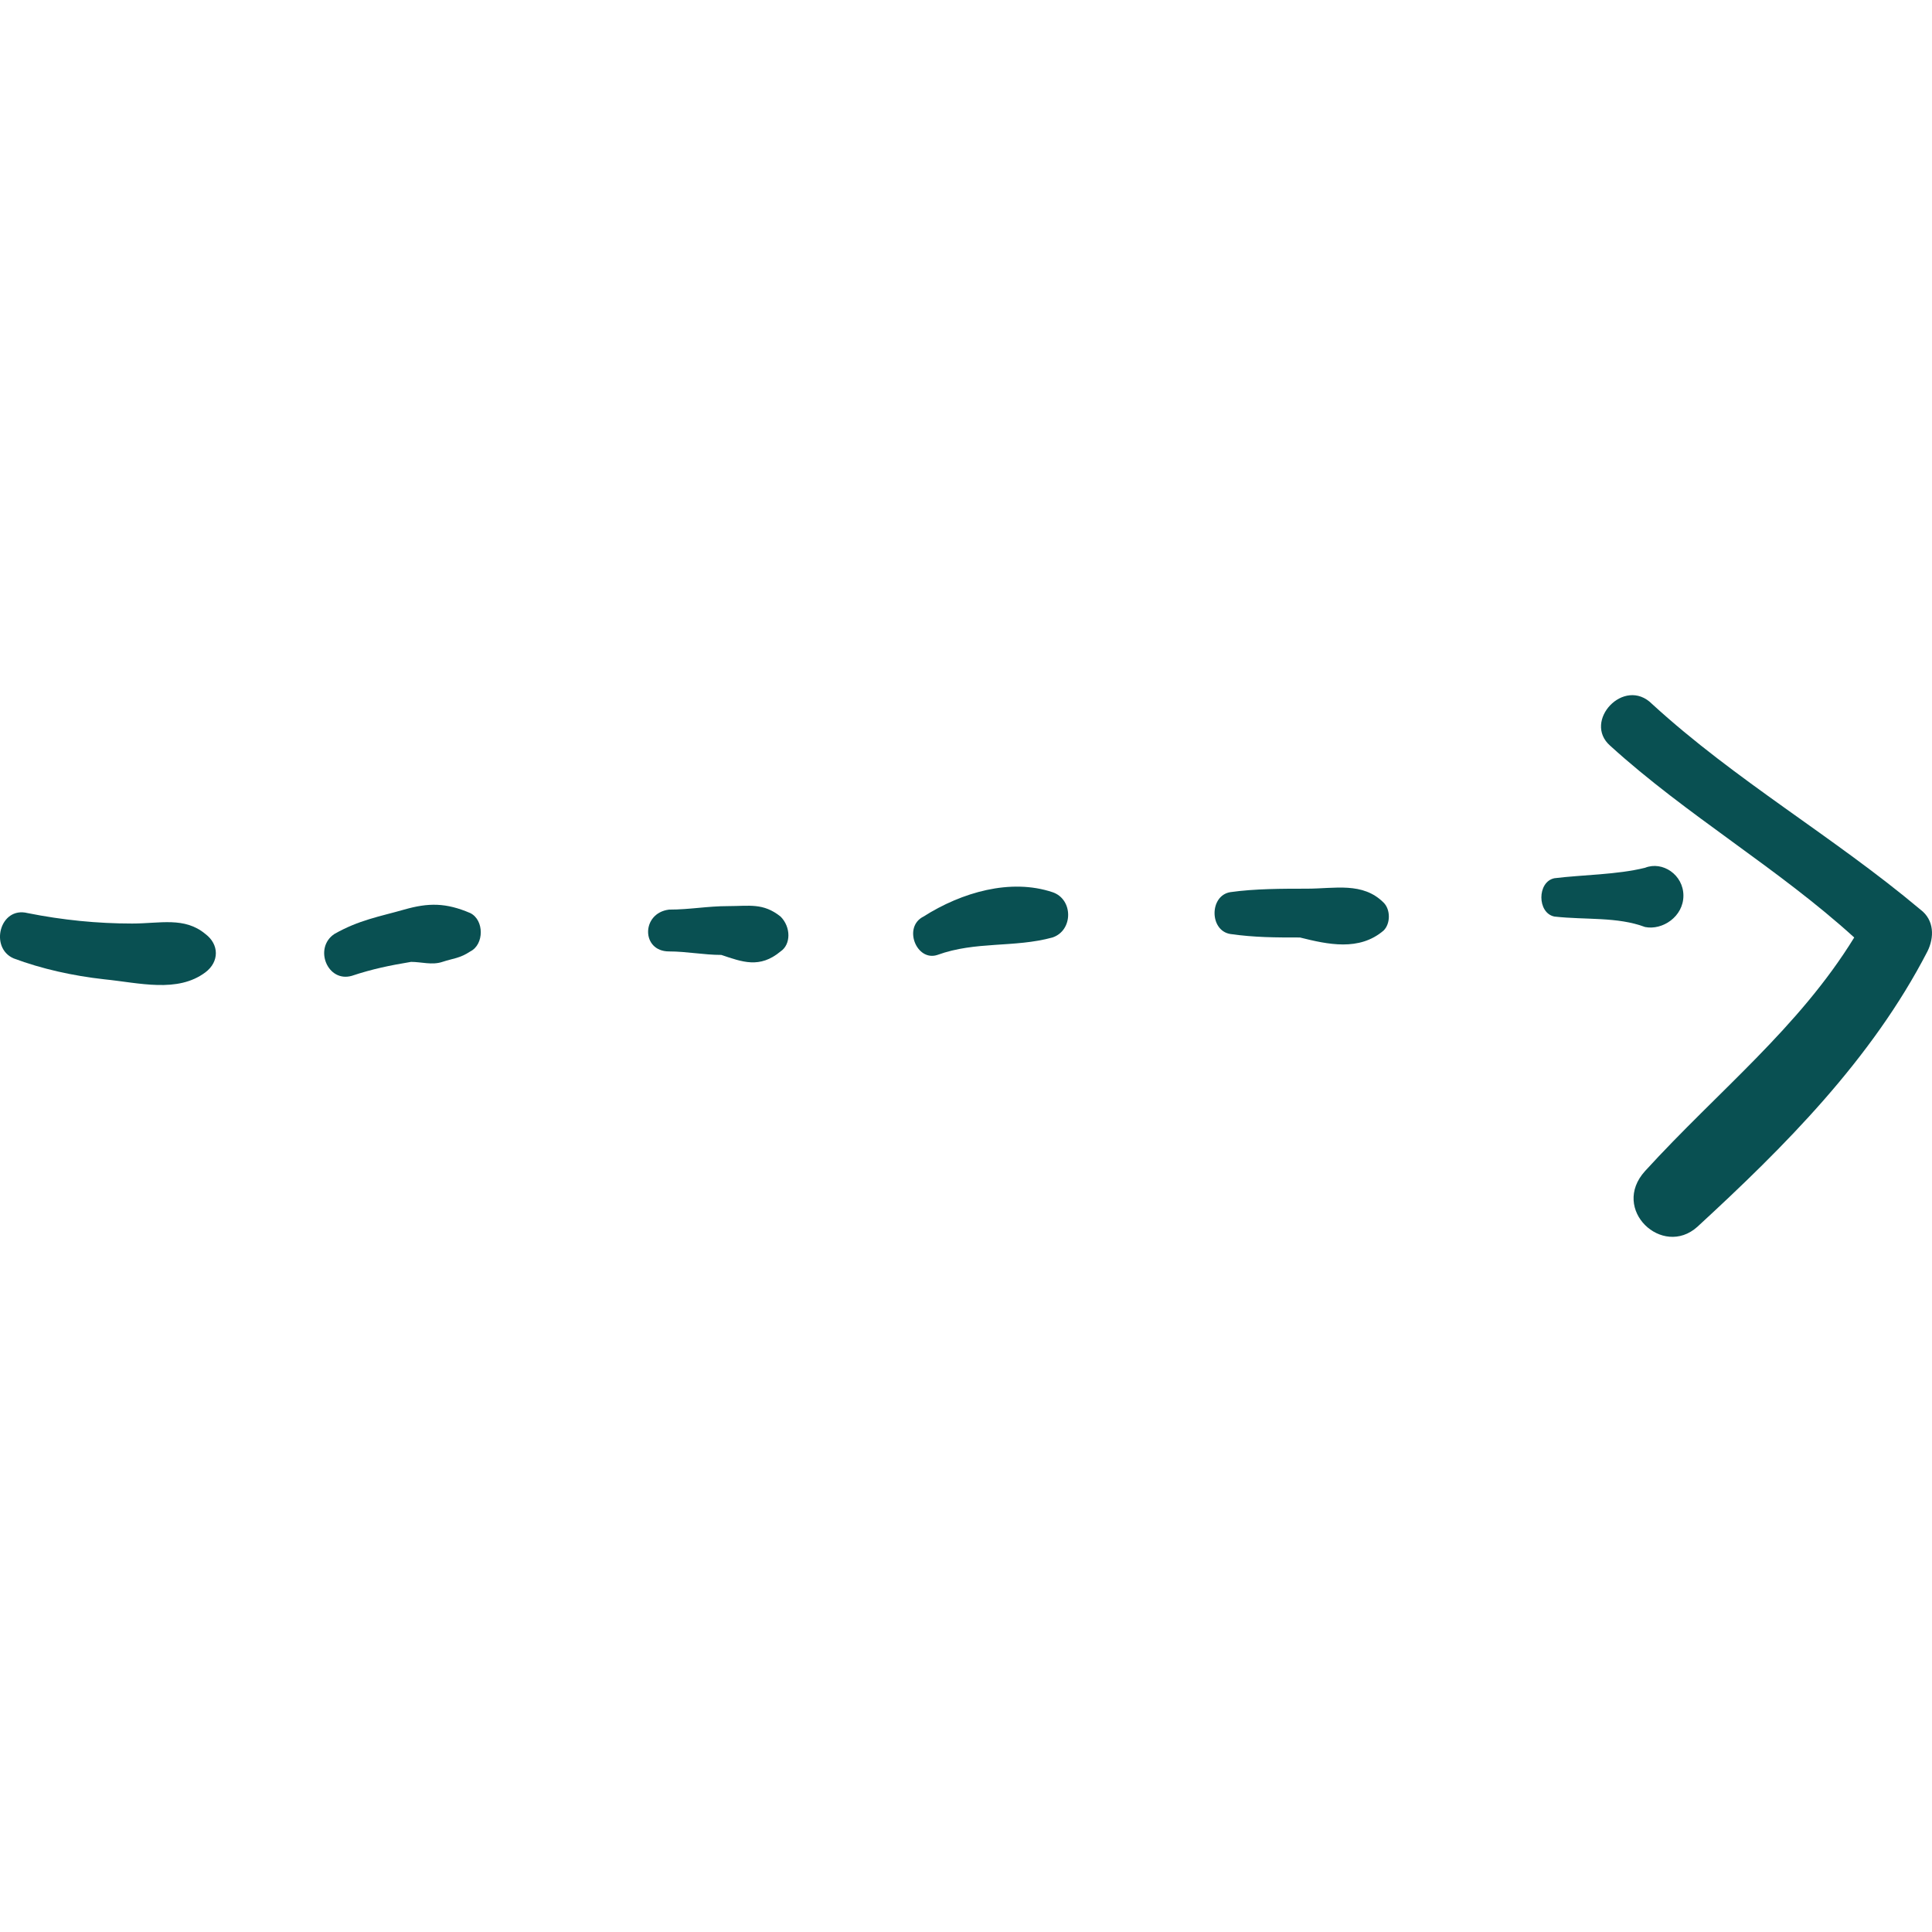 <svg width="90" height="90" viewBox="0 0 90 90" fill="none" xmlns="http://www.w3.org/2000/svg">
<g clip-path="url(#clip0_1_1755)">
<path d="M9.568 45.295C10.218 44.808 10.218 43.996 9.568 43.509C8.594 42.697 7.457 43.022 6.158 43.022C4.534 43.022 2.91 42.86 1.286 42.535C-0.013 42.21 -0.5 44.159 0.637 44.646C1.936 45.133 3.397 45.458 4.859 45.62C6.483 45.783 8.269 46.27 9.568 45.295Z" fill="#095052"/>
<path d="M16.388 45.458C17.363 45.133 18.174 44.971 19.148 44.808C19.636 44.808 20.123 44.97 20.61 44.808C21.097 44.646 21.422 44.646 21.909 44.321C22.559 43.996 22.559 42.86 21.909 42.535C20.773 42.048 19.961 42.048 18.824 42.373C17.687 42.697 16.713 42.86 15.576 43.509C14.602 44.159 15.252 45.783 16.388 45.458Z" fill="#095052"/>
<path d="M36.362 44.321C36.849 43.996 36.849 43.184 36.362 42.697C35.55 42.048 34.9 42.21 33.926 42.21C32.952 42.21 32.14 42.373 31.165 42.373C29.866 42.535 29.866 44.321 31.165 44.321C31.977 44.321 32.789 44.484 33.601 44.484C34.575 44.808 35.387 45.133 36.362 44.321Z" fill="#095052"/>
<path d="M43.669 44.484C45.456 43.834 47.242 44.159 49.028 43.672C50.002 43.347 50.002 41.885 49.028 41.561C47.079 40.911 44.806 41.561 43.02 42.697C42.045 43.184 42.695 44.808 43.669 44.484Z" fill="#095052"/>
<path d="M64.455 43.347C64.779 43.022 64.779 42.373 64.455 42.048C63.48 41.073 62.181 41.398 60.882 41.398C59.745 41.398 58.446 41.398 57.31 41.56C56.335 41.723 56.335 43.347 57.31 43.509C58.446 43.672 59.421 43.672 60.557 43.672C61.856 43.996 63.318 44.321 64.455 43.347Z" fill="#095052"/>
<path d="M78.42 41.723C78.42 40.749 77.446 40.099 76.634 40.424C75.335 40.749 73.711 40.749 72.412 40.911C71.6 41.073 71.6 42.535 72.412 42.697C73.873 42.86 75.335 42.697 76.634 43.184C77.446 43.347 78.42 42.697 78.42 41.723Z" fill="#095052"/>
<path d="M79.069 57.15C83.129 53.415 87.189 49.355 89.787 44.321C90.111 43.672 90.111 42.86 89.462 42.373C85.402 38.962 80.856 36.364 76.958 32.792C75.659 31.493 73.71 33.604 75.01 34.74C78.582 37.988 82.804 40.424 86.377 43.672C83.778 47.894 80.043 50.817 76.633 54.552C75.01 56.338 77.445 58.611 79.069 57.15Z" fill="#095052"/>
</g>
<defs>
<clipPath id="clip0_1_1755">
<rect width="90" height="90" fill="white" transform="translate(90) rotate(90)"/>
</clipPath>
</defs>
</svg>
